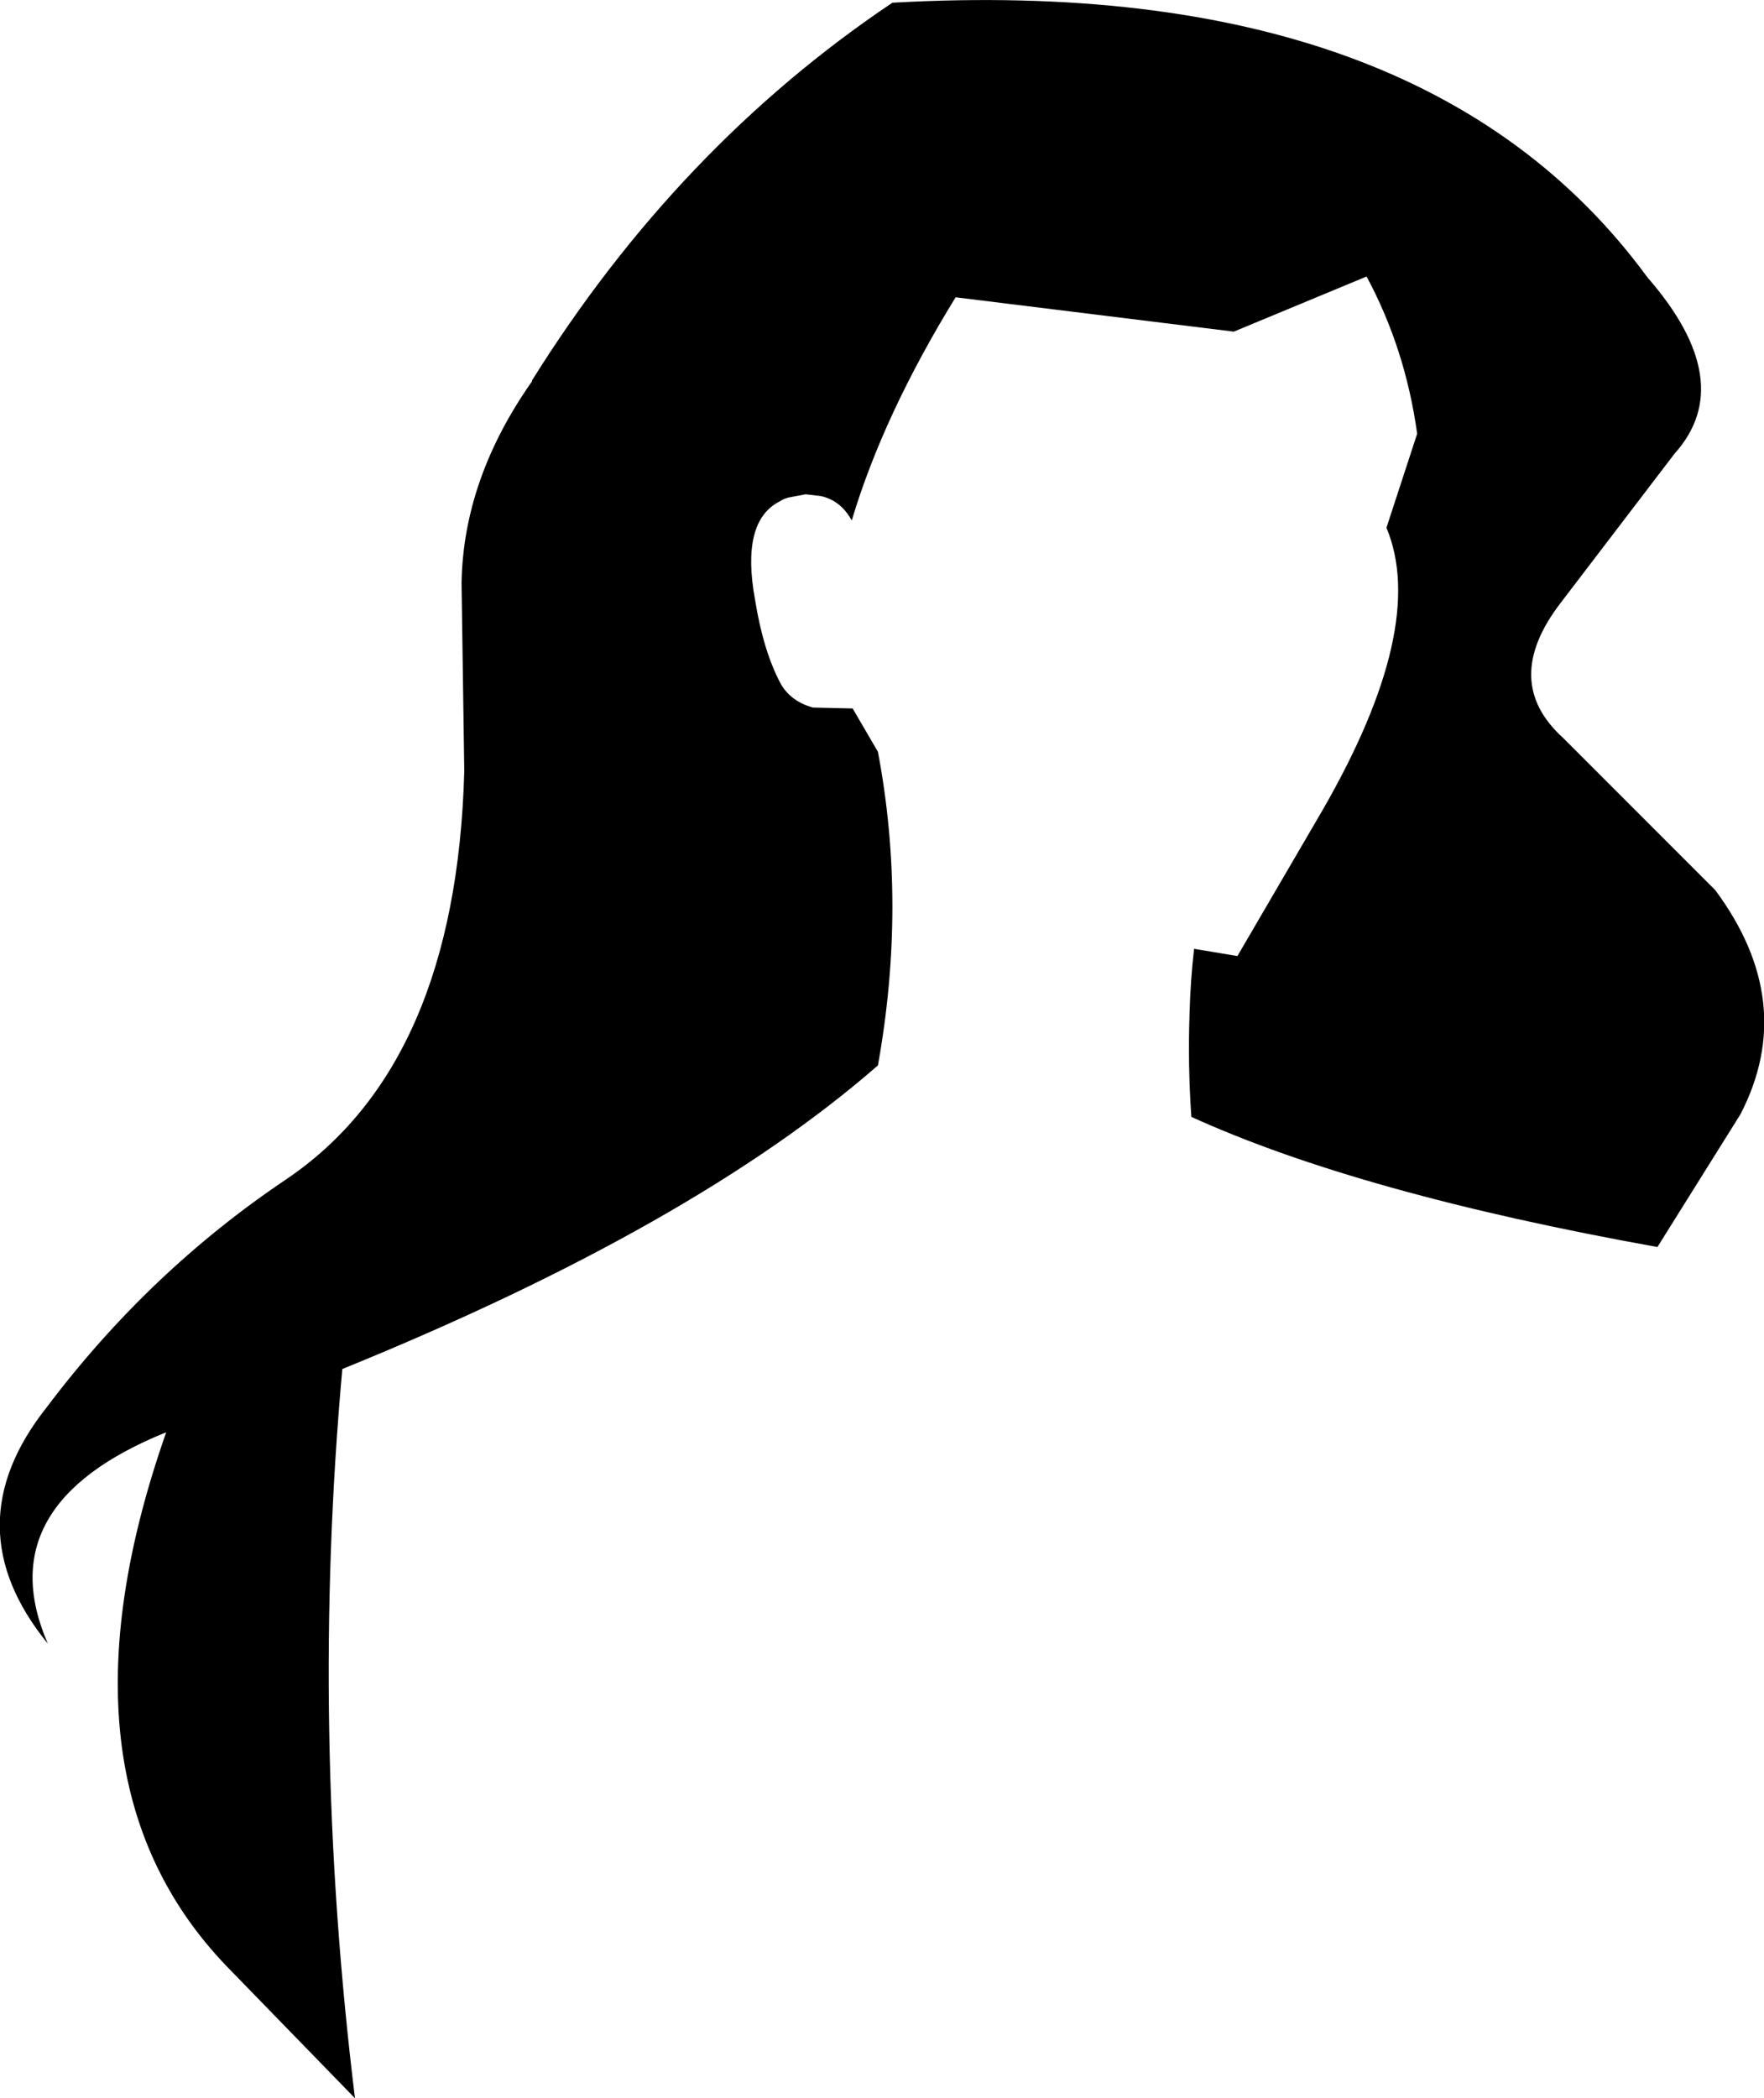 <?xml version="1.0" encoding="UTF-8" standalone="no"?>
<svg xmlns:xlink="http://www.w3.org/1999/xlink" height="116.1px" width="97.65px" xmlns="http://www.w3.org/2000/svg">
  <g transform="matrix(1.0, 0.0, 0.0, 1.0, -147.45, -85.25)">
    <path d="M225.9 109.25 Q225.25 104.55 223.1 100.55 L215.75 103.6 200.35 101.7 Q196.35 108.2 194.6 114.05 194.0 112.95 192.9 112.7 L192.05 112.6 191.25 112.75 Q190.9 112.8 190.6 113.0 188.45 114.1 189.25 118.45 189.7 121.25 190.65 123.05 191.2 124.05 192.45 124.4 L194.65 124.45 196.05 126.85 Q197.65 135.3 196.05 144.2 185.85 153.1 166.4 161.0 164.6 180.95 167.1 201.35 L160.0 194.05 Q149.95 183.6 156.65 164.5 146.75 168.5 150.1 176.2 144.8 169.7 150.05 163.1 155.7 155.6 163.3 150.5 172.7 144.15 173.15 127.95 L173.15 127.85 173.0 117.5 Q173.1 111.75 176.9 106.35 L176.9 106.3 Q185.0 93.35 196.85 85.4 226.3 83.75 238.65 100.6 243.7 106.4 240.15 110.35 L233.85 118.6 Q230.5 122.95 234.0 126.1 L234.15 126.25 242.4 134.5 Q247.0 140.7 243.8 146.9 L239.2 154.25 Q222.75 151.3 213.4 147.05 213.2 144.15 213.3 141.35 213.35 139.5 213.55 137.75 L215.95 138.15 220.65 130.1 Q226.5 119.95 224.2 114.45 L225.9 109.25" fill="#000000" fill-rule="evenodd" stroke="none"/>
  </g>
</svg>
